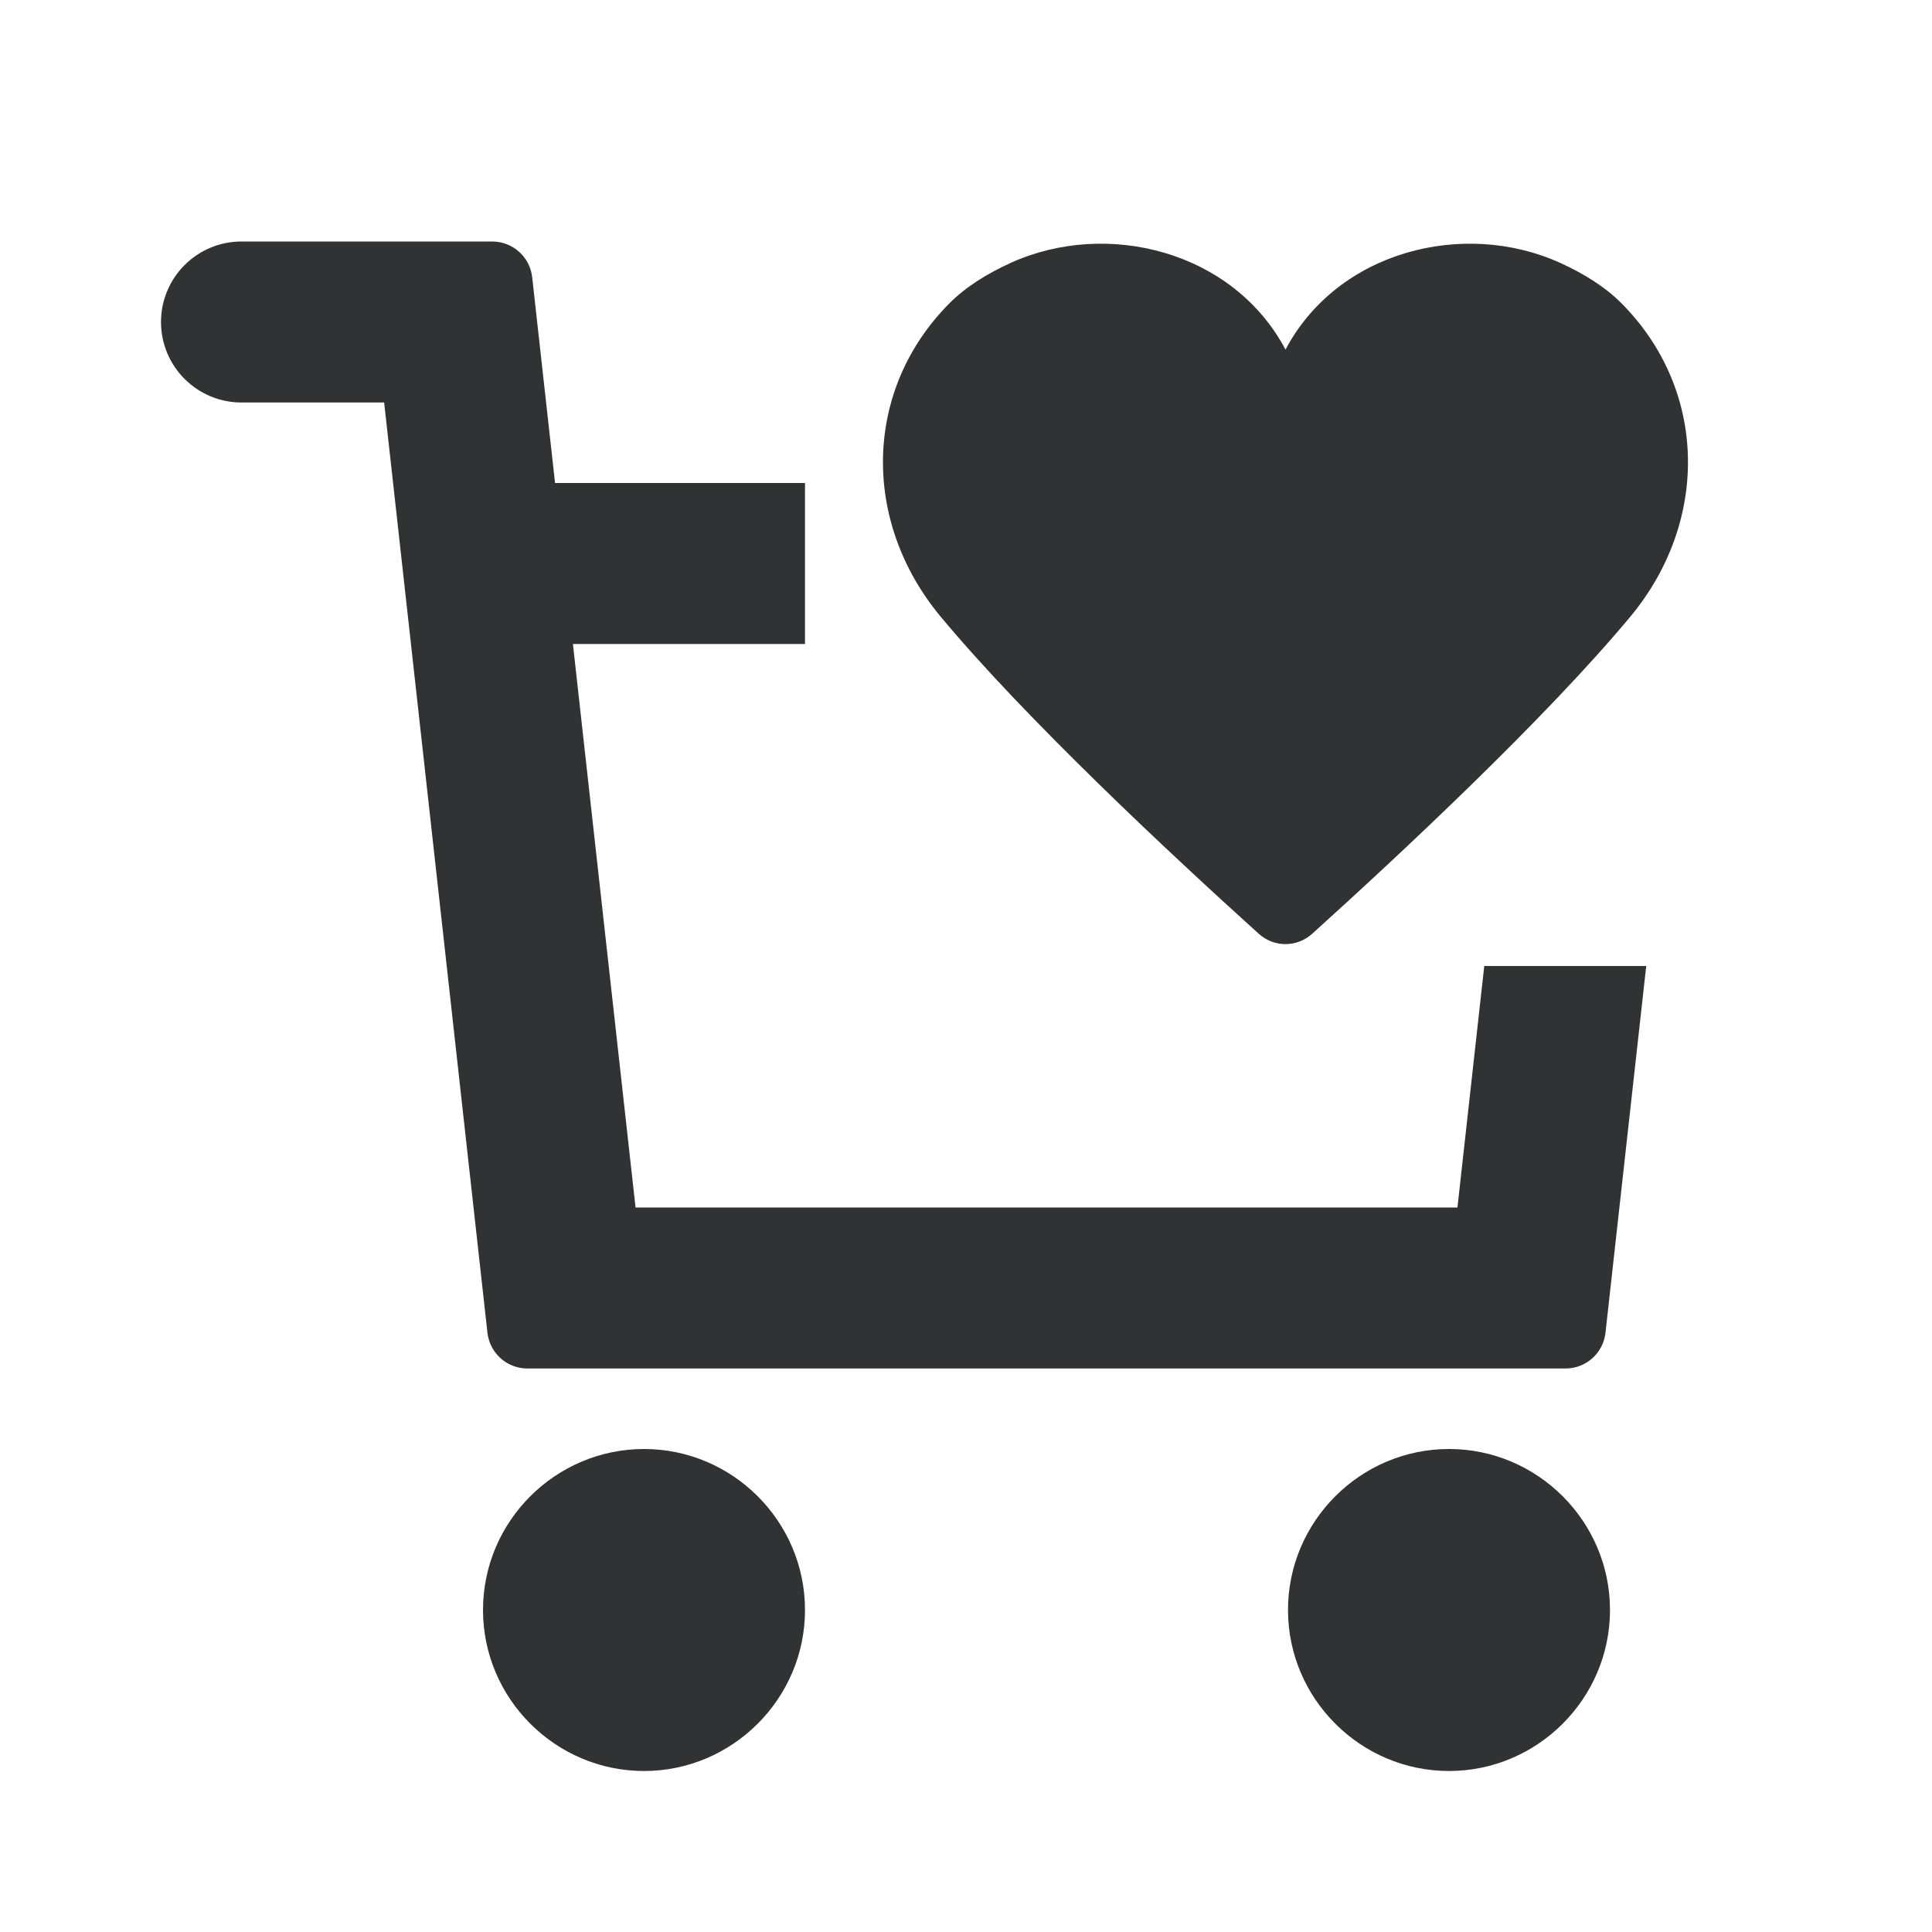 <svg width="24" height="24" viewBox="0 0 24 24" fill="none" xmlns="http://www.w3.org/2000/svg">
<path fill-rule="evenodd" clip-rule="evenodd" d="M18.105 15H7.895L7.117 8H10V6H6.895L6.611 3.444C6.583 3.191 6.369 3 6.114 3H3C2.448 3 2 3.448 2 4C2 4.552 2.448 5 3 5H4.772L6.055 16.555C6.084 16.809 6.297 17 6.552 17H19.447C19.702 17 19.916 16.809 19.944 16.555L20.45 12H18.438L18.105 15ZM6 20C6 18.899 6.9 18 8 18C9.1 18 10 18.899 10 20C10 21.1 9.1 22 8 22C6.9 22 6 21.1 6 20ZM16 20C16 18.899 16.9 18 18 18C19.1 18 20 18.899 20 20C20 21.1 19.1 22 18 22C16.9 22 16 21.1 16 20ZM16.301 11.599C16.111 11.771 15.826 11.771 15.636 11.599C14.544 10.613 12.746 8.935 11.685 7.66C10.699 6.475 10.724 4.837 11.801 3.761C12.004 3.558 12.271 3.395 12.559 3.264C13.755 2.724 15.32 3.118 15.969 4.343C16.617 3.118 18.182 2.724 19.378 3.264C19.666 3.395 19.933 3.558 20.136 3.761C21.213 4.837 21.238 6.475 20.253 7.66C19.191 8.935 17.393 10.613 16.301 11.599Z" fill="#313234"/>
</svg>
